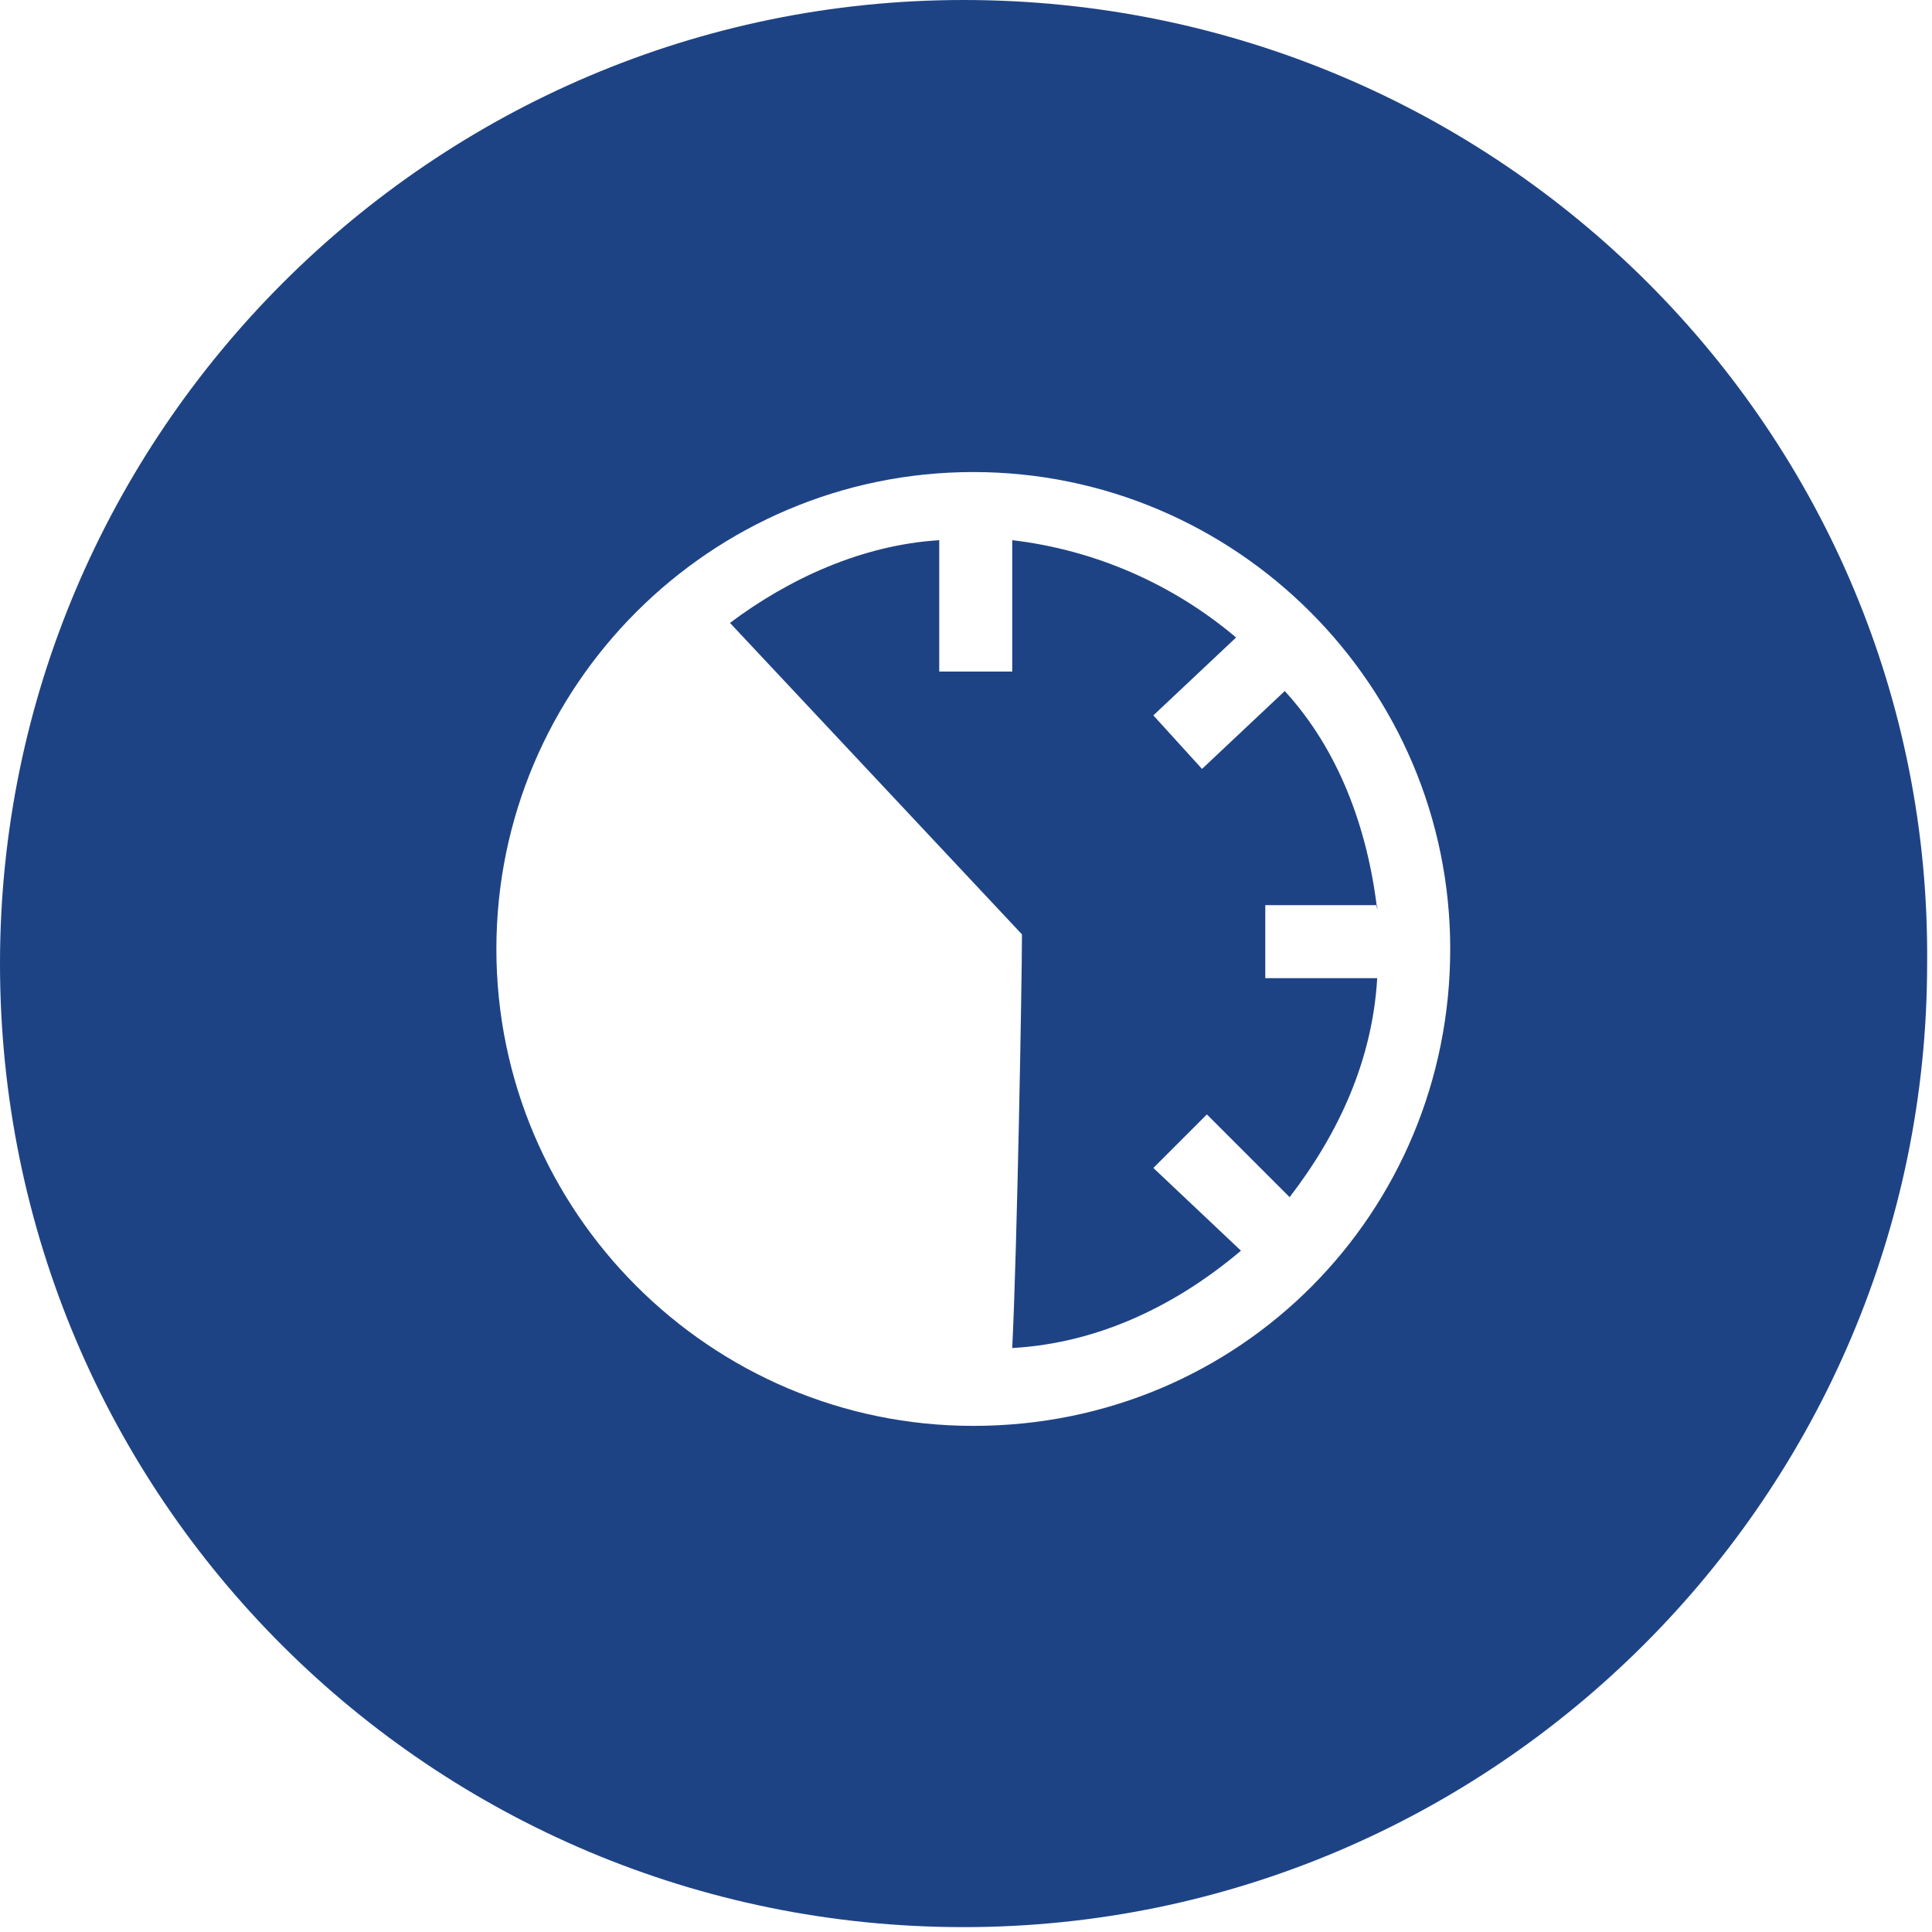<?xml version="1.0" encoding="utf-8"?>
<!-- Generator: Adobe Illustrator 21.0.2, SVG Export Plug-In . SVG Version: 6.00 Build 0)  -->
<svg version="1.1" id="Слой_1" xmlns="http://www.w3.org/2000/svg" xmlns:xlink="http://www.w3.org/1999/xlink" x="0px" y="0px"
	 viewBox="0 0 39.7 39.7" style="enable-background:new 0 0 39.7 39.7;" xml:space="preserve">
<style type="text/css">
	.st0{clip-path:url(#SVGID_2_);fill:#1E4385;}
</style>
<g>
	<defs>
		<rect id="SVGID_1_" width="39.7" height="39.7"/>
	</defs>
	<clipPath id="SVGID_2_">
		<use xlink:href="#SVGID_1_"  style="overflow:visible;"/>
	</clipPath>
	<path class="st0" d="M28.3,18.7c-0.2-1.7-0.8-3.3-1.9-4.5l-1.7,1.6l-1-1.1l1.7-1.6c-1.3-1.1-2.9-1.8-4.6-2v2.7h-1.5v-2.7
		c-1.6,0.1-3.1,0.8-4.3,1.7l6,6.4c0,0.9-0.1,6.5-0.2,8.5c1.8-0.1,3.4-0.9,4.7-2L23.7,24l1.1-1.1l1.7,1.7c1-1.3,1.7-2.8,1.8-4.5H26
		v-1.5H28.3z"/>
	<path class="st0" d="M19.8,0C8.9,0,0,8.9,0,19.8c0,11,8.9,19.8,19.8,19.8s19.8-8.9,19.8-19.8C39.7,8.9,30.8,0,19.8,0 M20,29.3
		c-5.4,0-9.8-4.4-9.8-9.8s4.4-9.8,9.8-9.8s9.8,4.4,9.8,9.8S25.5,29.3,20,29.3"/>
</g>
</svg>
